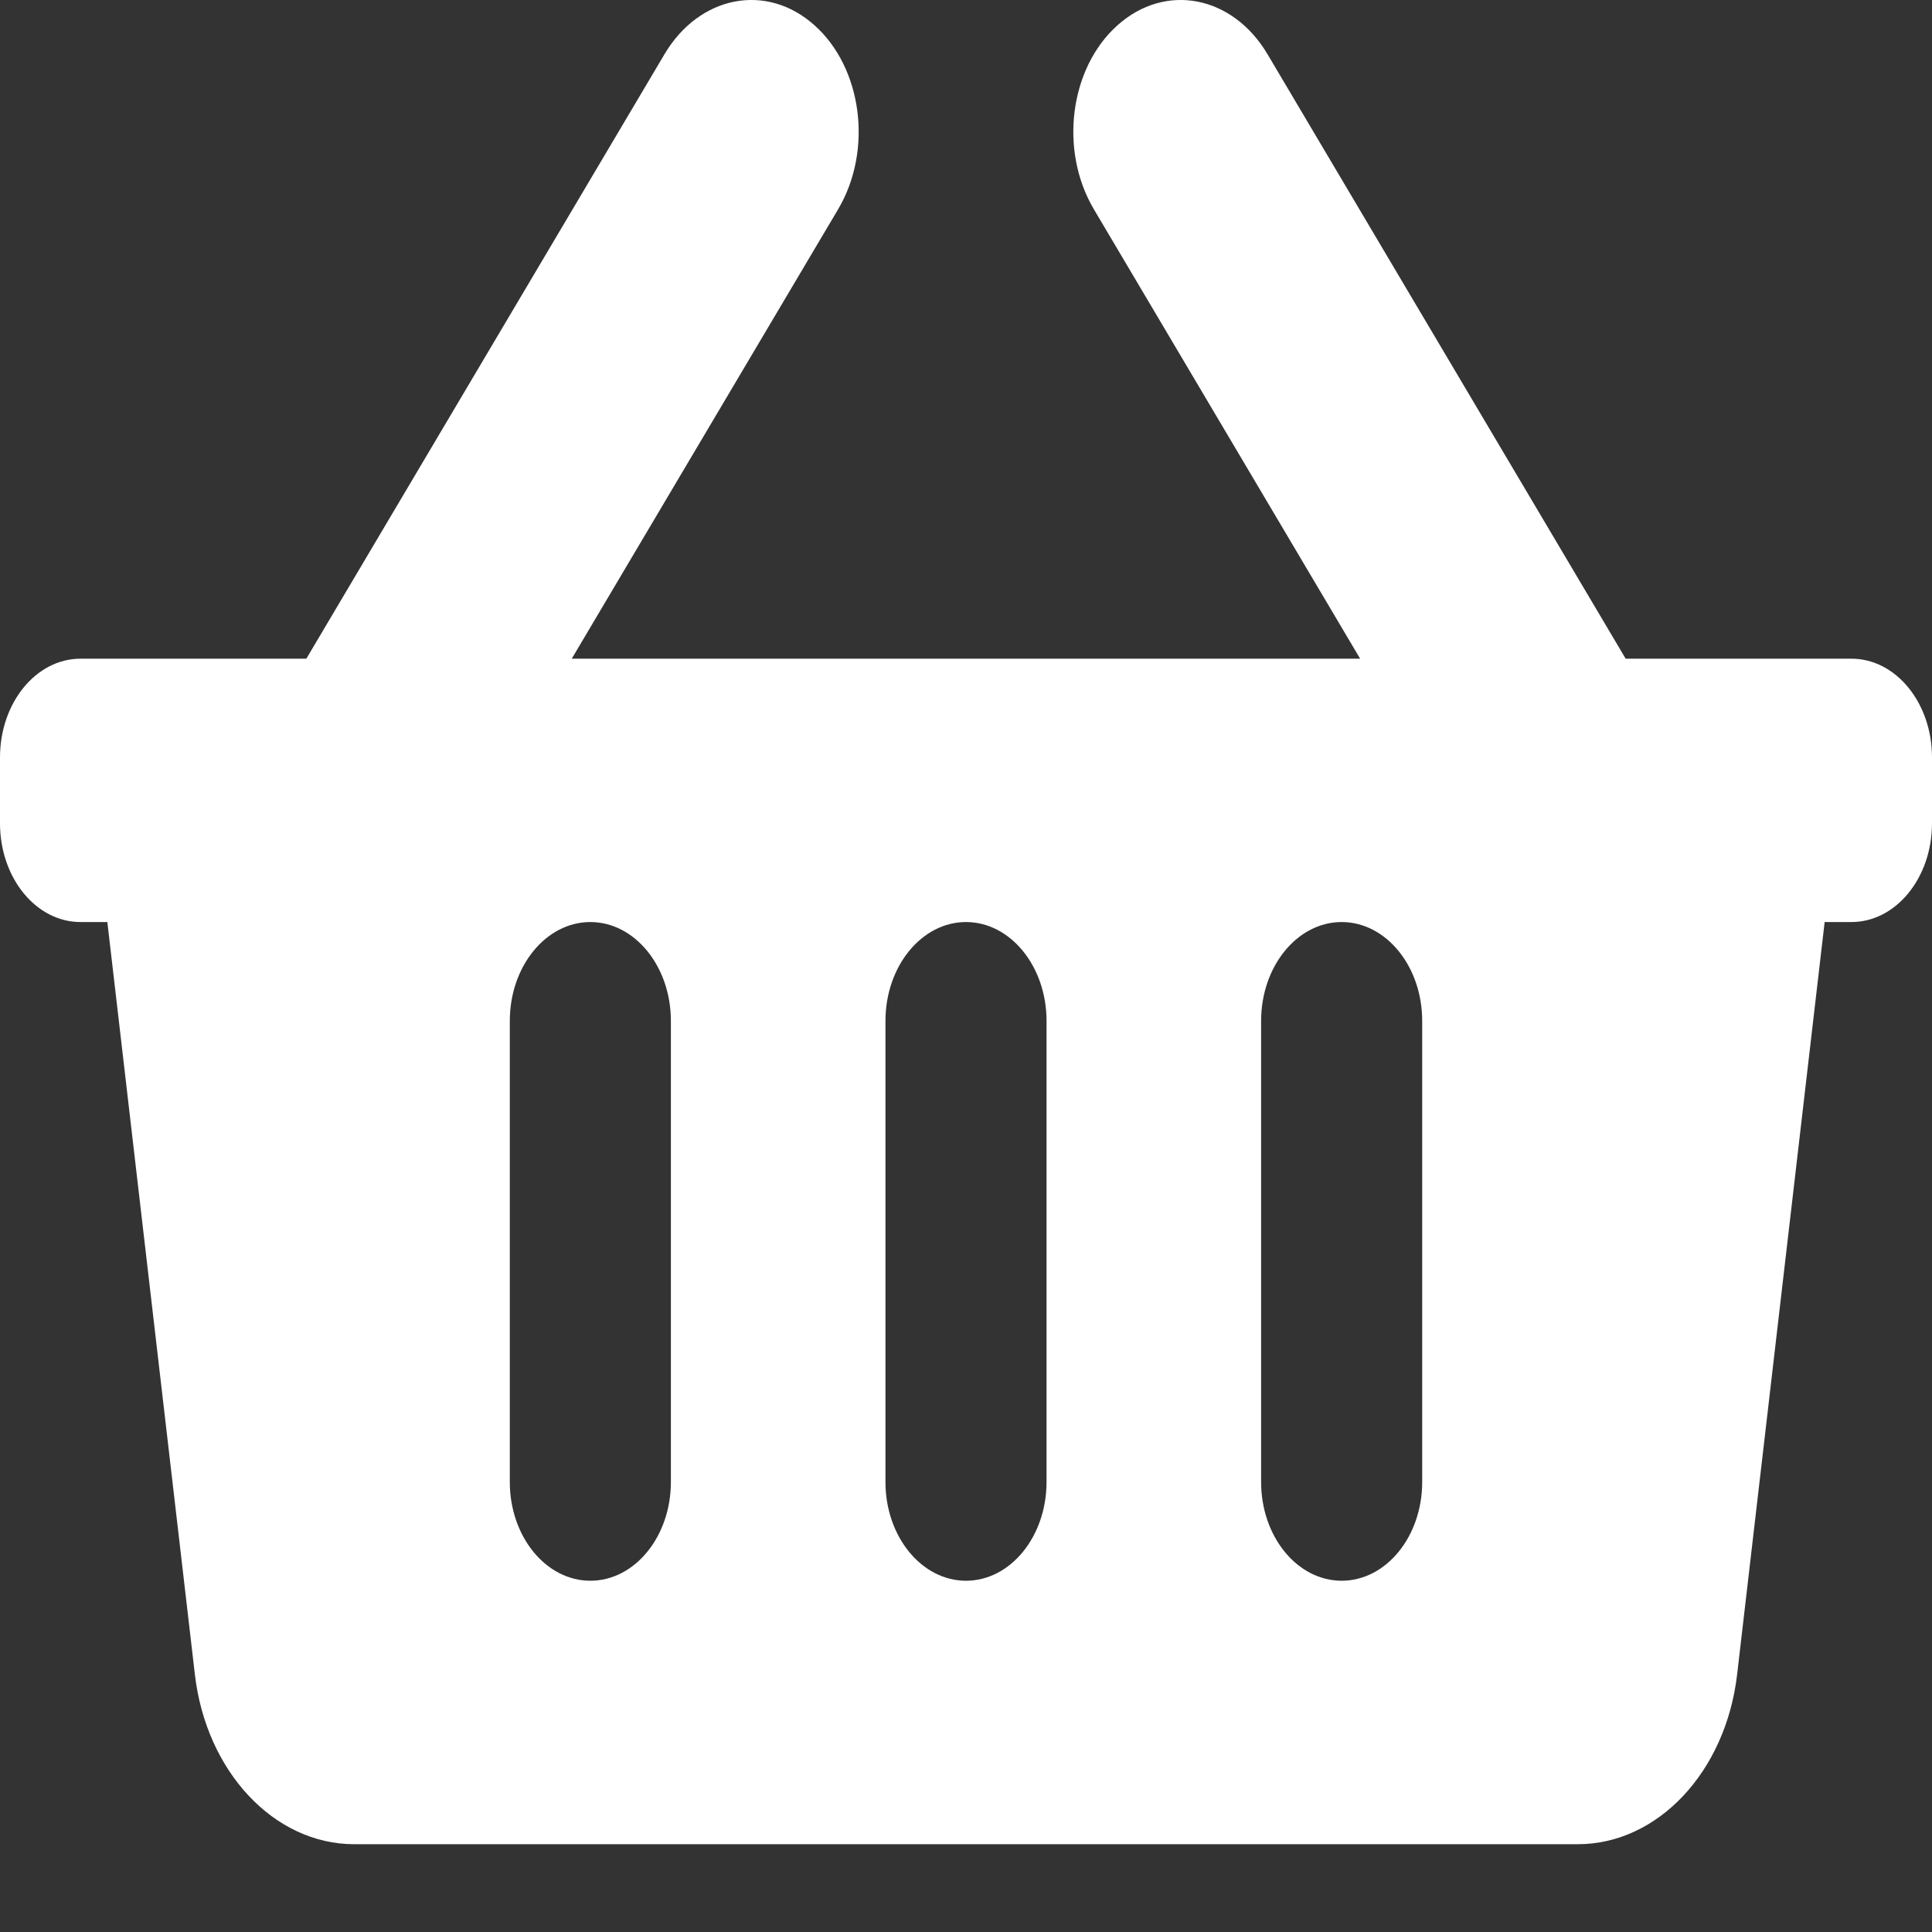 <svg width="16" height="16" viewBox="0 0 16 16" fill="none" xmlns="http://www.w3.org/2000/svg">
<rect x="0" y="0" width="16" height="16" fill="#333333" stroke="none"/>
<path d="M16 6.273V6.818C16 7.27 15.701 7.636 15.333 7.636H15.111L14.386 13.868C14.292 14.674 13.729 15.273 13.066 15.273H2.934C2.271 15.273 1.708 14.674 1.614 13.868L0.889 7.636H0.667C0.298 7.636 0 7.27 0 6.818V6.273C0 5.821 0.298 5.455 0.667 5.455H2.537L5.503 0.449C5.792 -0.038 6.348 -0.146 6.745 0.209C7.142 0.563 7.23 1.245 6.941 1.733L4.735 5.455H11.264L9.059 1.733C8.77 1.245 8.858 0.563 9.255 0.209C9.652 -0.146 10.208 -0.038 10.497 0.449L13.463 5.455H15.333C15.701 5.455 16 5.821 16 6.273ZM8.667 12.273V8.455C8.667 8.003 8.368 7.636 8 7.636C7.632 7.636 7.333 8.003 7.333 8.455V12.273C7.333 12.725 7.632 13.091 8 13.091C8.368 13.091 8.667 12.725 8.667 12.273ZM11.778 12.273V8.455C11.778 8.003 11.479 7.636 11.111 7.636C10.743 7.636 10.444 8.003 10.444 8.455V12.273C10.444 12.725 10.743 13.091 11.111 13.091C11.479 13.091 11.778 12.725 11.778 12.273ZM5.556 12.273V8.455C5.556 8.003 5.257 7.636 4.889 7.636C4.521 7.636 4.222 8.003 4.222 8.455V12.273C4.222 12.725 4.521 13.091 4.889 13.091C5.257 13.091 5.556 12.725 5.556 12.273Z" fill="white"/>
</svg>
